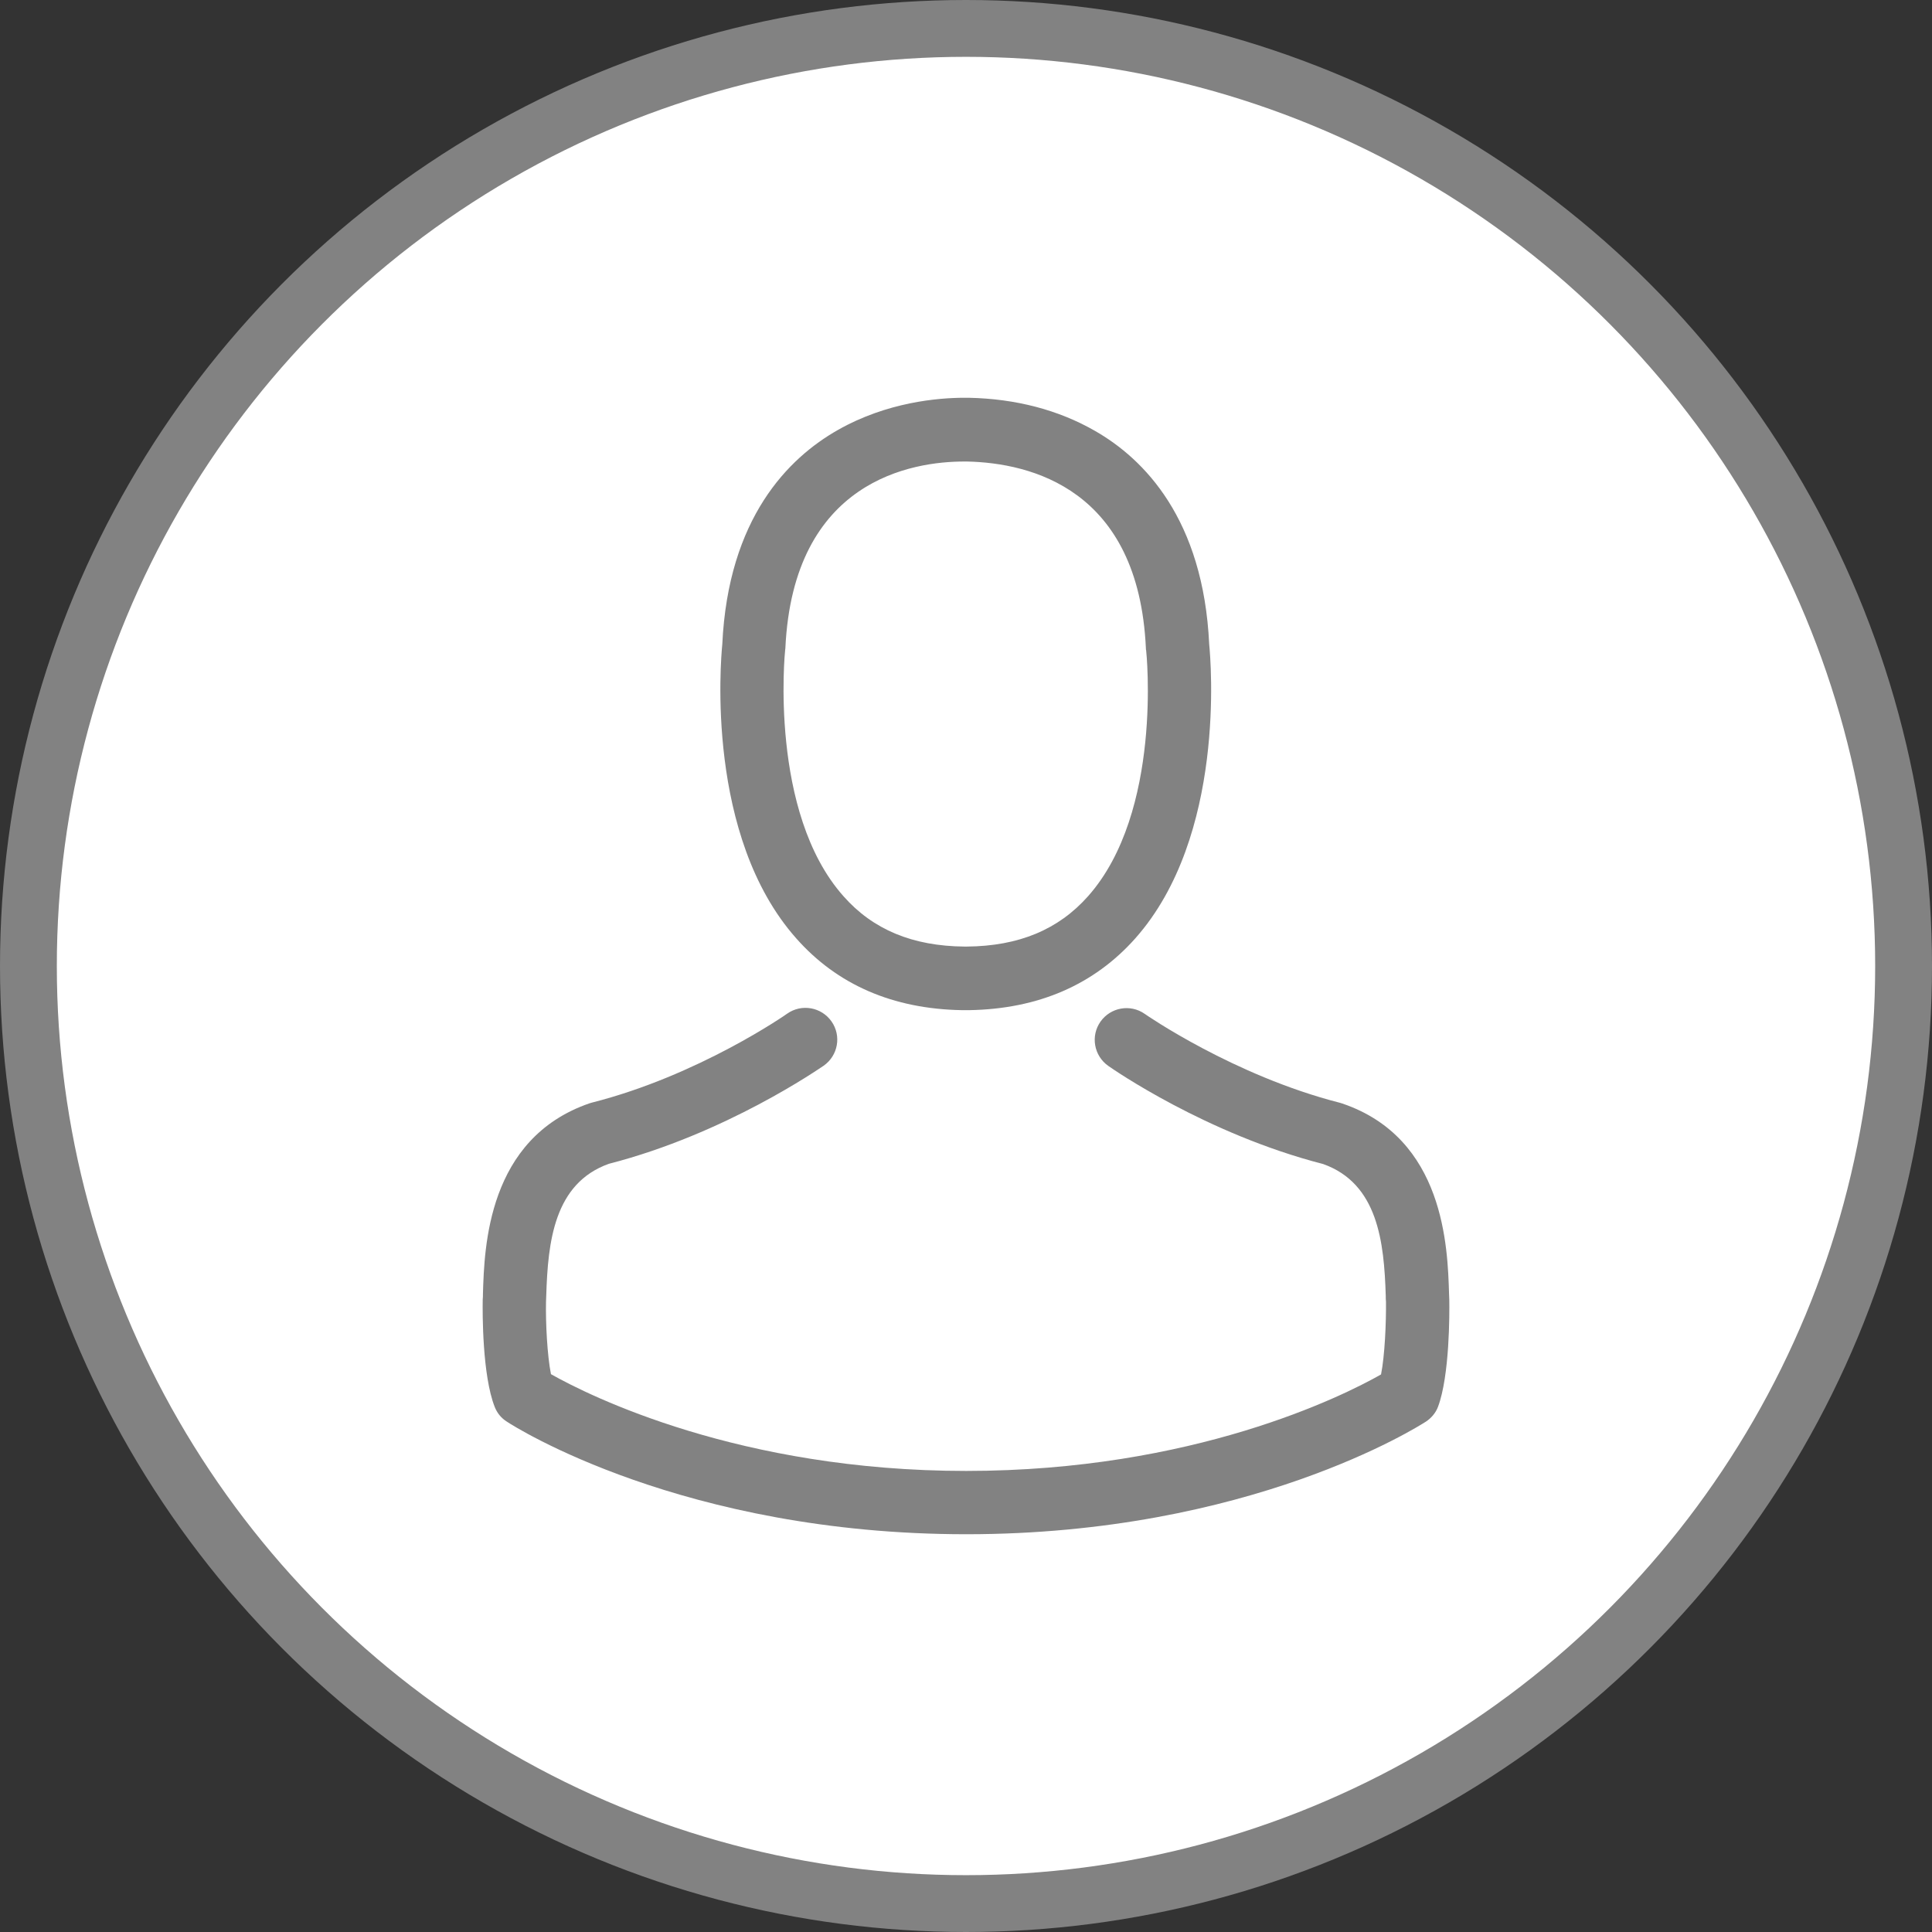 <svg width="34" height="34" viewBox="0 0 34 34" fill="none" xmlns="http://www.w3.org/2000/svg">
<rect x="0" y="0" width="34" height="34" fill="#333333" stroke="none"/>
<circle cx="17" cy="17" r="16.5" fill="white" stroke="#828282"/>
<path d="M16.927 17.777C16.948 17.777 16.969 17.777 16.994 17.777C17.002 17.777 17.01 17.777 17.019 17.777C17.031 17.777 17.048 17.777 17.06 17.777C18.274 17.756 19.255 17.329 19.98 16.513C21.575 14.716 21.309 11.634 21.28 11.34C21.177 9.133 20.133 8.077 19.272 7.584C18.63 7.215 17.88 7.017 17.044 7H17.015C17.01 7 17.002 7 16.998 7H16.973C16.513 7 15.611 7.075 14.745 7.567C13.875 8.06 12.815 9.116 12.711 11.34C12.682 11.634 12.417 14.716 14.012 16.513C14.732 17.329 15.714 17.756 16.927 17.777ZM13.817 11.444C13.817 11.432 13.821 11.419 13.821 11.411C13.958 8.441 16.066 8.122 16.969 8.122H16.985C16.994 8.122 17.006 8.122 17.019 8.122C18.137 8.147 20.038 8.603 20.166 11.411C20.166 11.423 20.166 11.436 20.17 11.444C20.175 11.473 20.465 14.289 19.148 15.772C18.626 16.36 17.93 16.65 17.015 16.658C17.006 16.658 17.002 16.658 16.994 16.658C16.985 16.658 16.981 16.658 16.973 16.658C16.062 16.65 15.362 16.36 14.844 15.772C13.531 14.298 13.813 11.469 13.817 11.444Z" fill="#828282"/>
<path d="M25.505 22.887C25.505 22.883 25.505 22.879 25.505 22.875C25.505 22.842 25.501 22.808 25.501 22.771C25.476 21.951 25.422 20.034 23.625 19.421C23.612 19.416 23.596 19.412 23.583 19.408C21.715 18.932 20.162 17.855 20.146 17.843C19.893 17.665 19.545 17.727 19.367 17.979C19.189 18.232 19.251 18.58 19.504 18.758C19.574 18.808 21.222 19.955 23.285 20.485C24.25 20.829 24.358 21.86 24.387 22.804C24.387 22.842 24.387 22.875 24.391 22.908C24.395 23.281 24.37 23.856 24.304 24.188C23.633 24.569 21.003 25.886 17.002 25.886C13.018 25.886 10.371 24.565 9.696 24.183C9.63 23.852 9.601 23.276 9.609 22.904C9.609 22.871 9.613 22.837 9.613 22.8C9.642 21.856 9.75 20.825 10.715 20.481C12.778 19.951 14.426 18.799 14.496 18.754C14.749 18.576 14.811 18.228 14.633 17.975C14.455 17.723 14.107 17.66 13.854 17.838C13.838 17.851 12.293 18.928 10.417 19.404C10.4 19.408 10.388 19.412 10.376 19.416C8.578 20.034 8.524 21.951 8.499 22.767C8.499 22.804 8.499 22.837 8.495 22.871C8.495 22.875 8.495 22.879 8.495 22.883C8.491 23.098 8.487 24.204 8.706 24.759C8.748 24.867 8.822 24.958 8.922 25.02C9.046 25.103 12.024 27 17.006 27C21.989 27 24.966 25.099 25.091 25.02C25.186 24.958 25.265 24.867 25.306 24.759C25.513 24.208 25.509 23.103 25.505 22.887Z" fill="#828282"/>
</svg>
